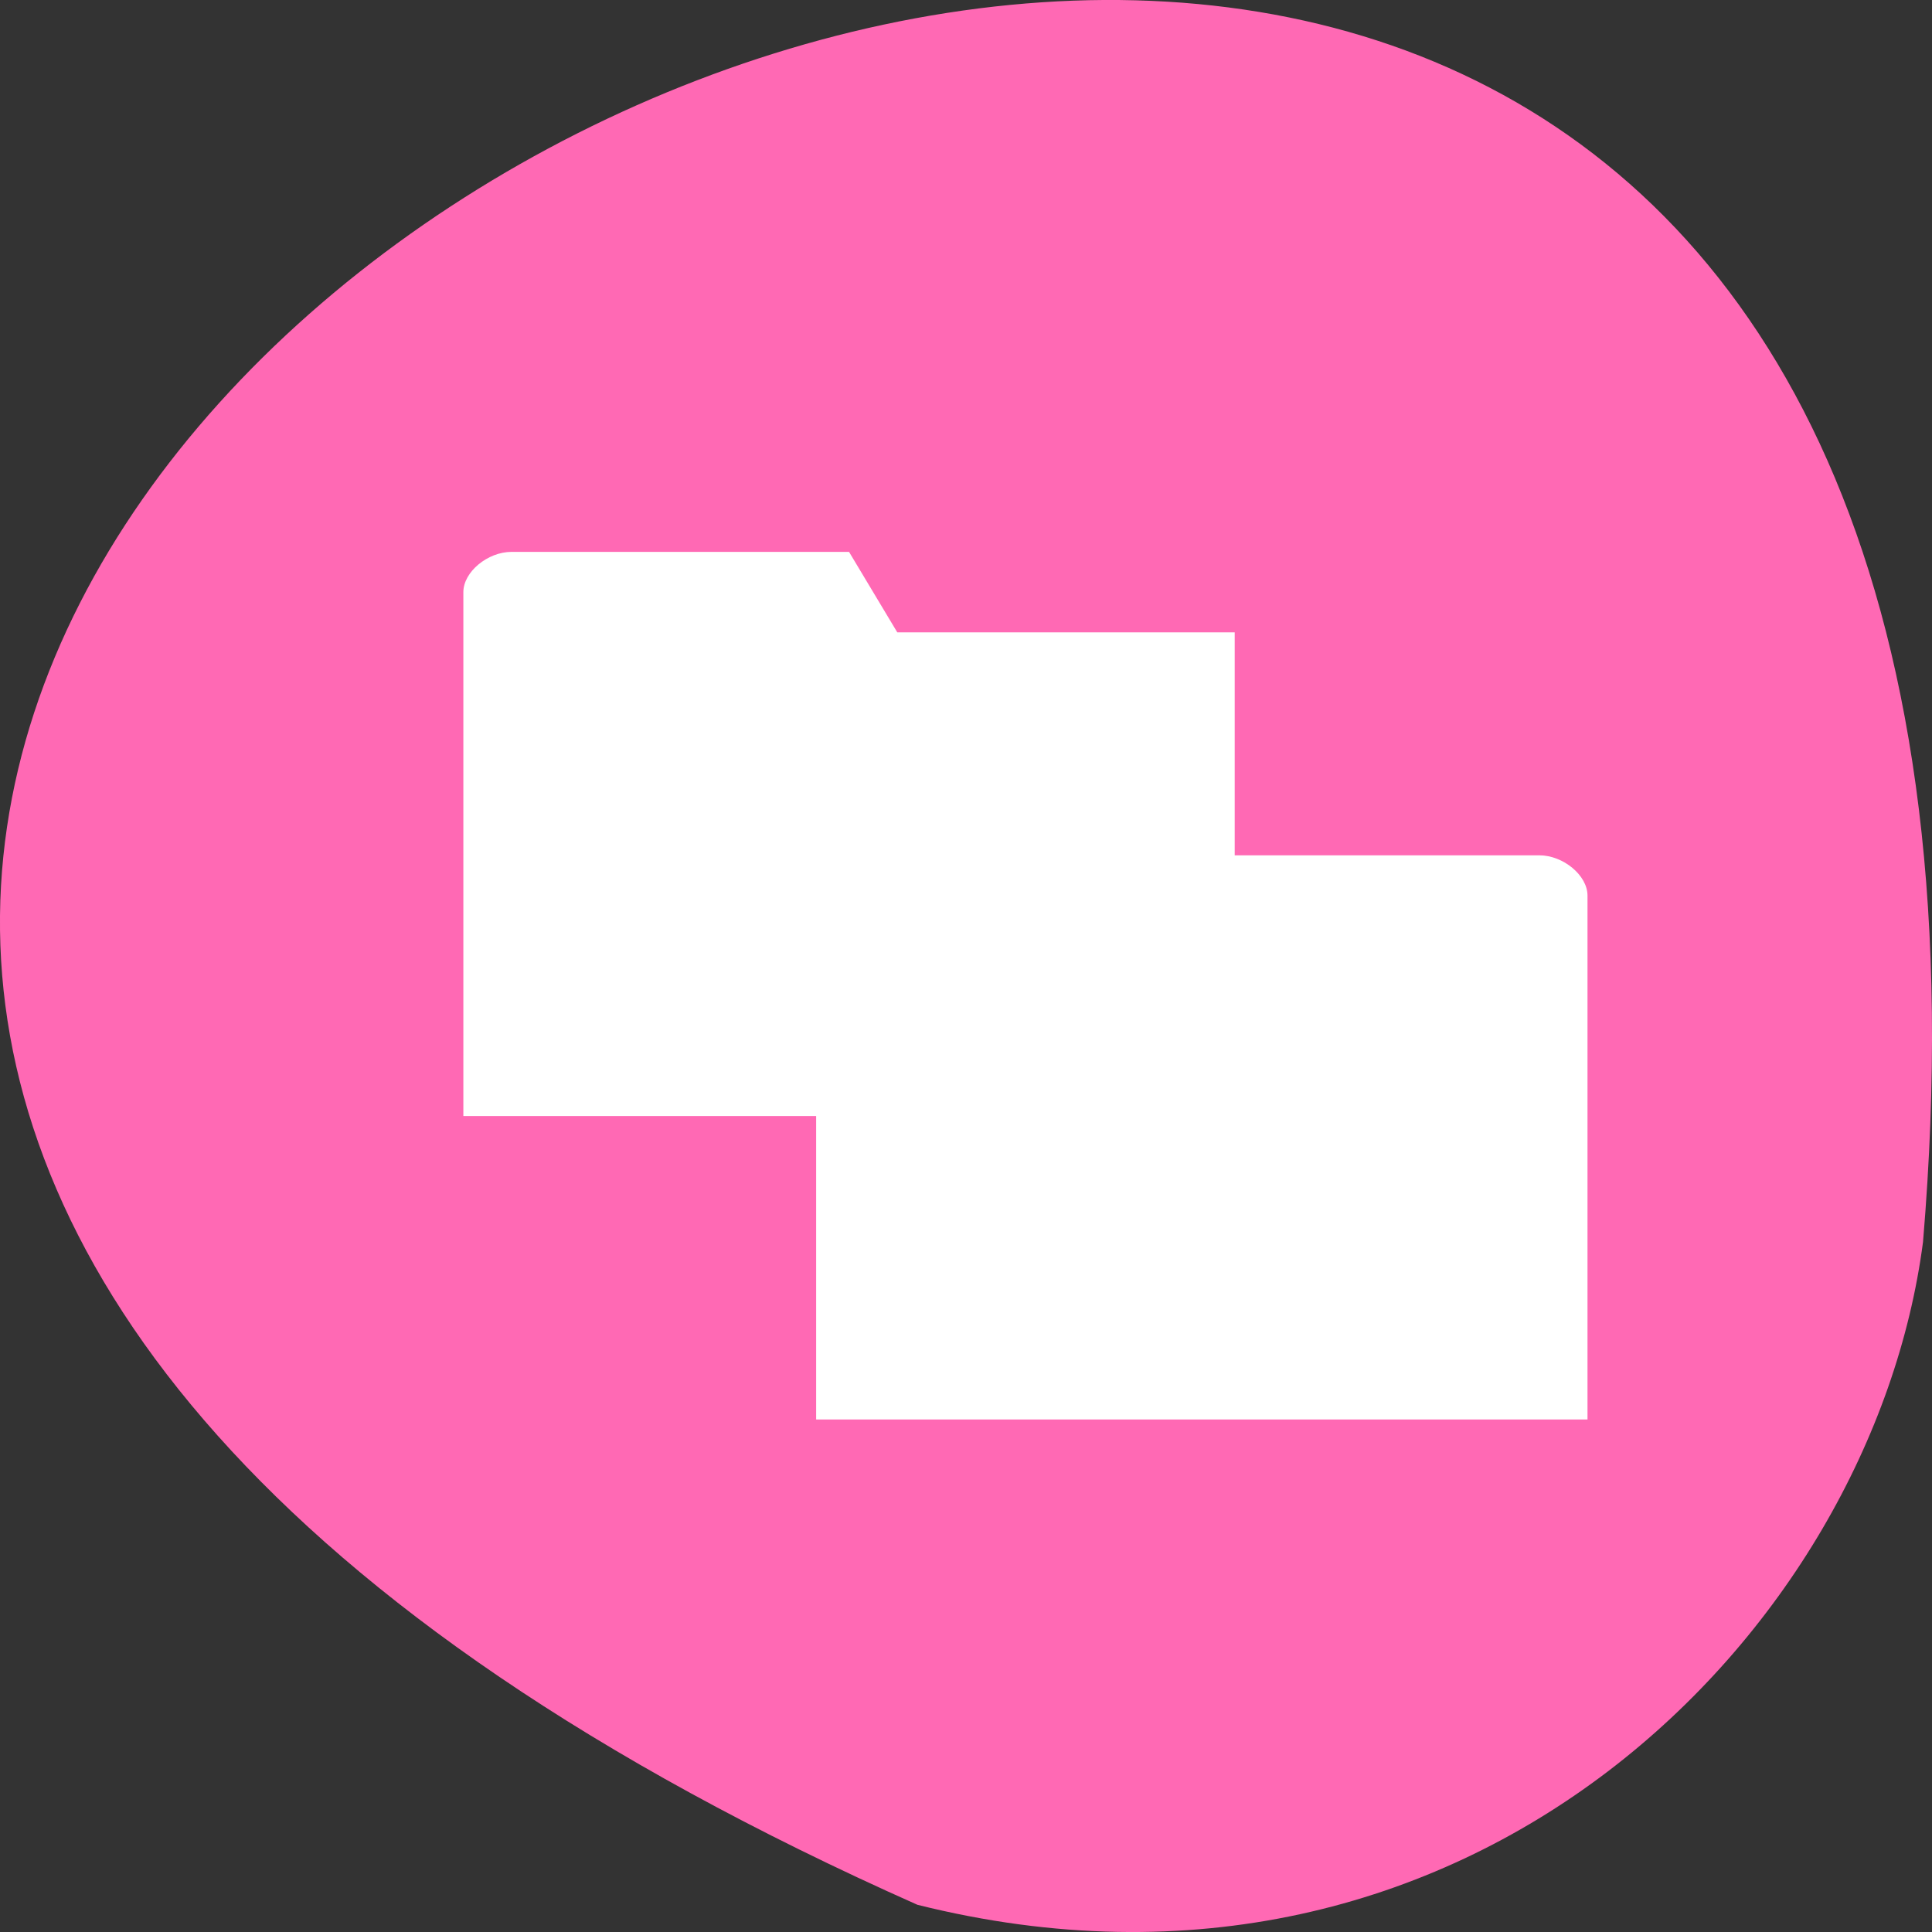 
<svg xmlns="http://www.w3.org/2000/svg" xmlns:xlink="http://www.w3.org/1999/xlink" width="48px" height="48px" viewBox="0 0 48 48" version="1.1">
<rect x="0" y="0" width="48" height="48" fill="#333333" stroke="none"/>
<g id="surface1">
<path style=" stroke:none;fill-rule:nonzero;fill:rgb(100%,41.176%,70.588%);fill-opacity:1;" d="M 22.793 47.324 C -42.27 18.398 53.191 -33.582 47.777 30.855 C 46.512 40.559 36.484 50.746 22.793 47.324 Z M 22.793 47.324 "/>
<path style=" stroke:none;fill-rule:nonzero;fill:rgb(100%,100%,100%);fill-opacity:1;" d="M 39.441 22.25 L 39.441 35.266 L 20.277 35.266 L 20.277 23.254 L 28.66 23.254 L 29.859 21.25 L 38.242 21.25 C 38.84 21.25 39.441 21.75 39.441 22.25 Z M 39.441 22.25 "/>
<path style=" stroke:none;fill-rule:nonzero;fill:rgb(100%,100%,100%);fill-opacity:1;" d="M 11.512 14.711 L 11.512 27.727 L 30.676 27.727 L 30.676 15.711 L 22.293 15.711 L 21.094 13.711 L 12.711 13.711 C 12.113 13.711 11.512 14.211 11.512 14.711 Z M 11.512 14.711 "/>
</g>
</svg>
